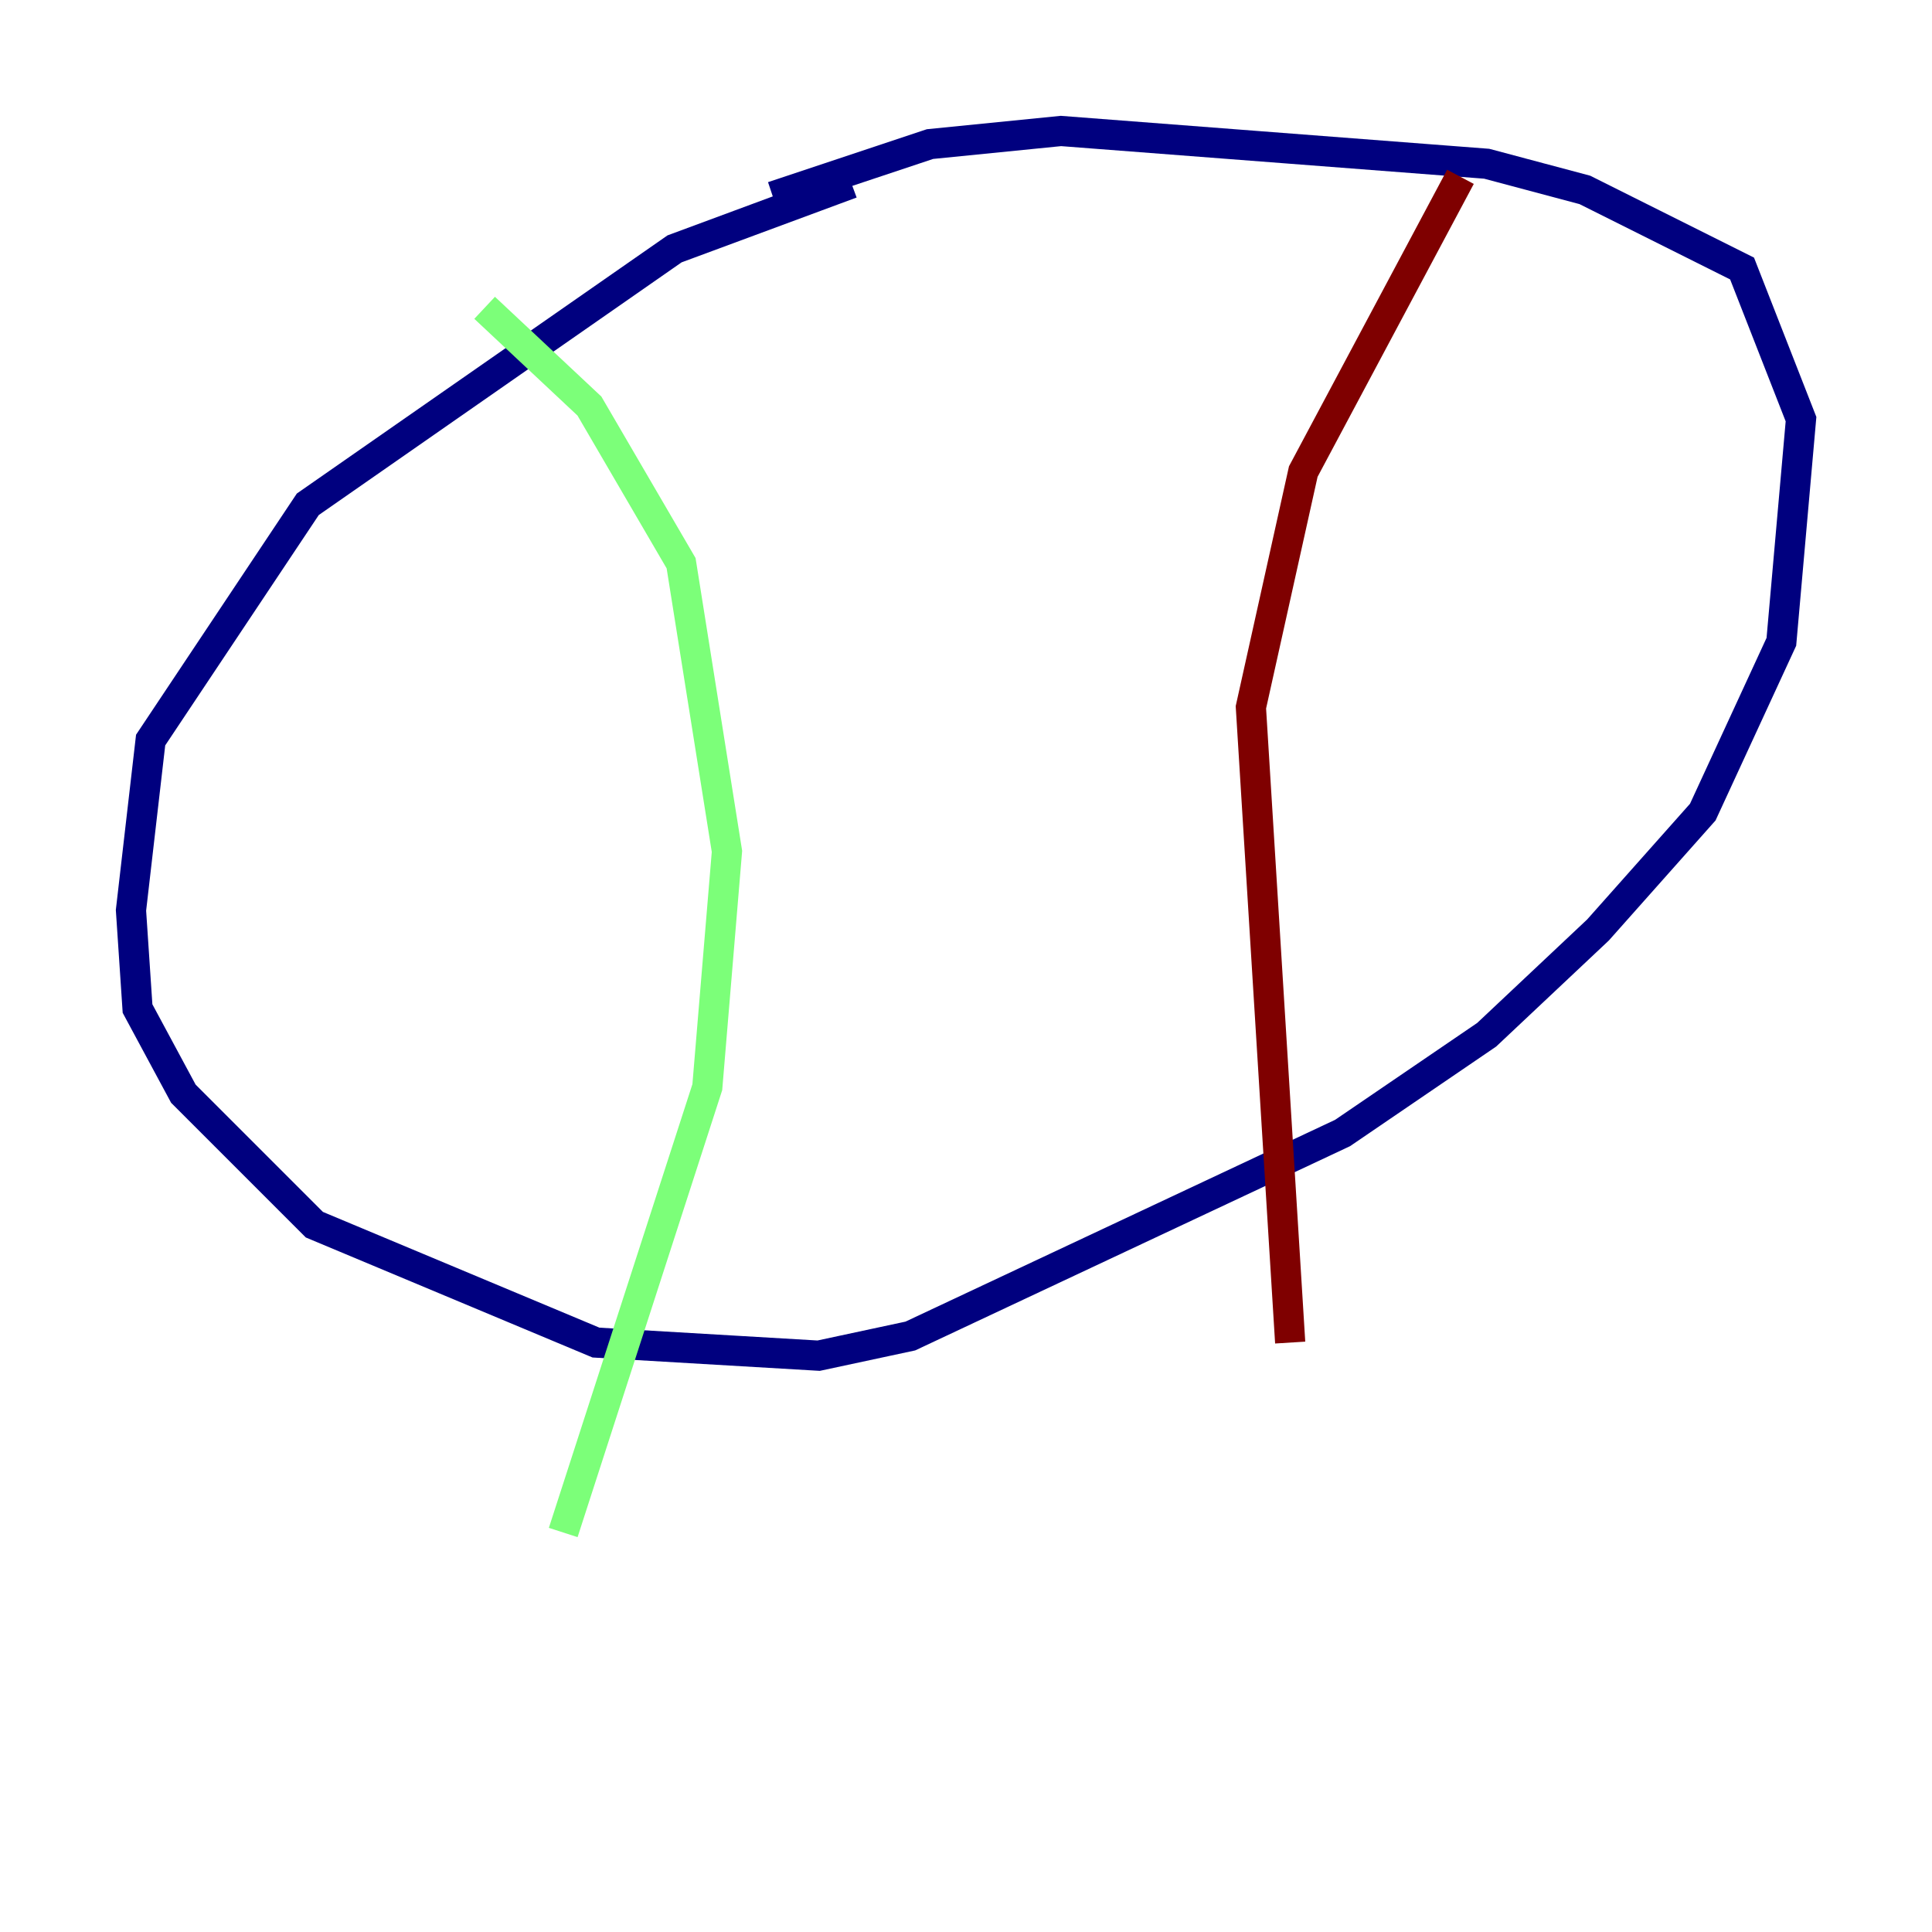 <?xml version="1.0" encoding="utf-8" ?>
<svg baseProfile="tiny" height="128" version="1.2" viewBox="0,0,128,128" width="128" xmlns="http://www.w3.org/2000/svg" xmlns:ev="http://www.w3.org/2001/xml-events" xmlns:xlink="http://www.w3.org/1999/xlink"><defs /><polyline fill="none" points="56.407,12.149 44.691,16.488 20.393,33.41 9.98,49.031 8.678,60.312 9.112,66.82 12.149,72.461 20.827,81.139 39.485,88.949 54.237,89.817 60.312,88.515 88.949,75.064 98.495,68.556 105.871,61.614 112.814,53.803 118.02,42.522 119.322,27.77 115.417,17.79 105.003,12.583 98.495,10.848 70.291,8.678 61.614,9.546 51.2,13.017" stroke="#00007f" stroke-width="2" /><polyline fill="none" points="32.108,20.393 39.051,26.902 45.125,37.315 48.163,56.407 46.861,72.027 37.315,101.532" stroke="#7cff79" stroke-width="2" /><polyline fill="none" points="96.759,11.715 86.346,31.241 82.875,46.861 85.478,88.949" stroke="#7f0000" stroke-width="2" /></svg>